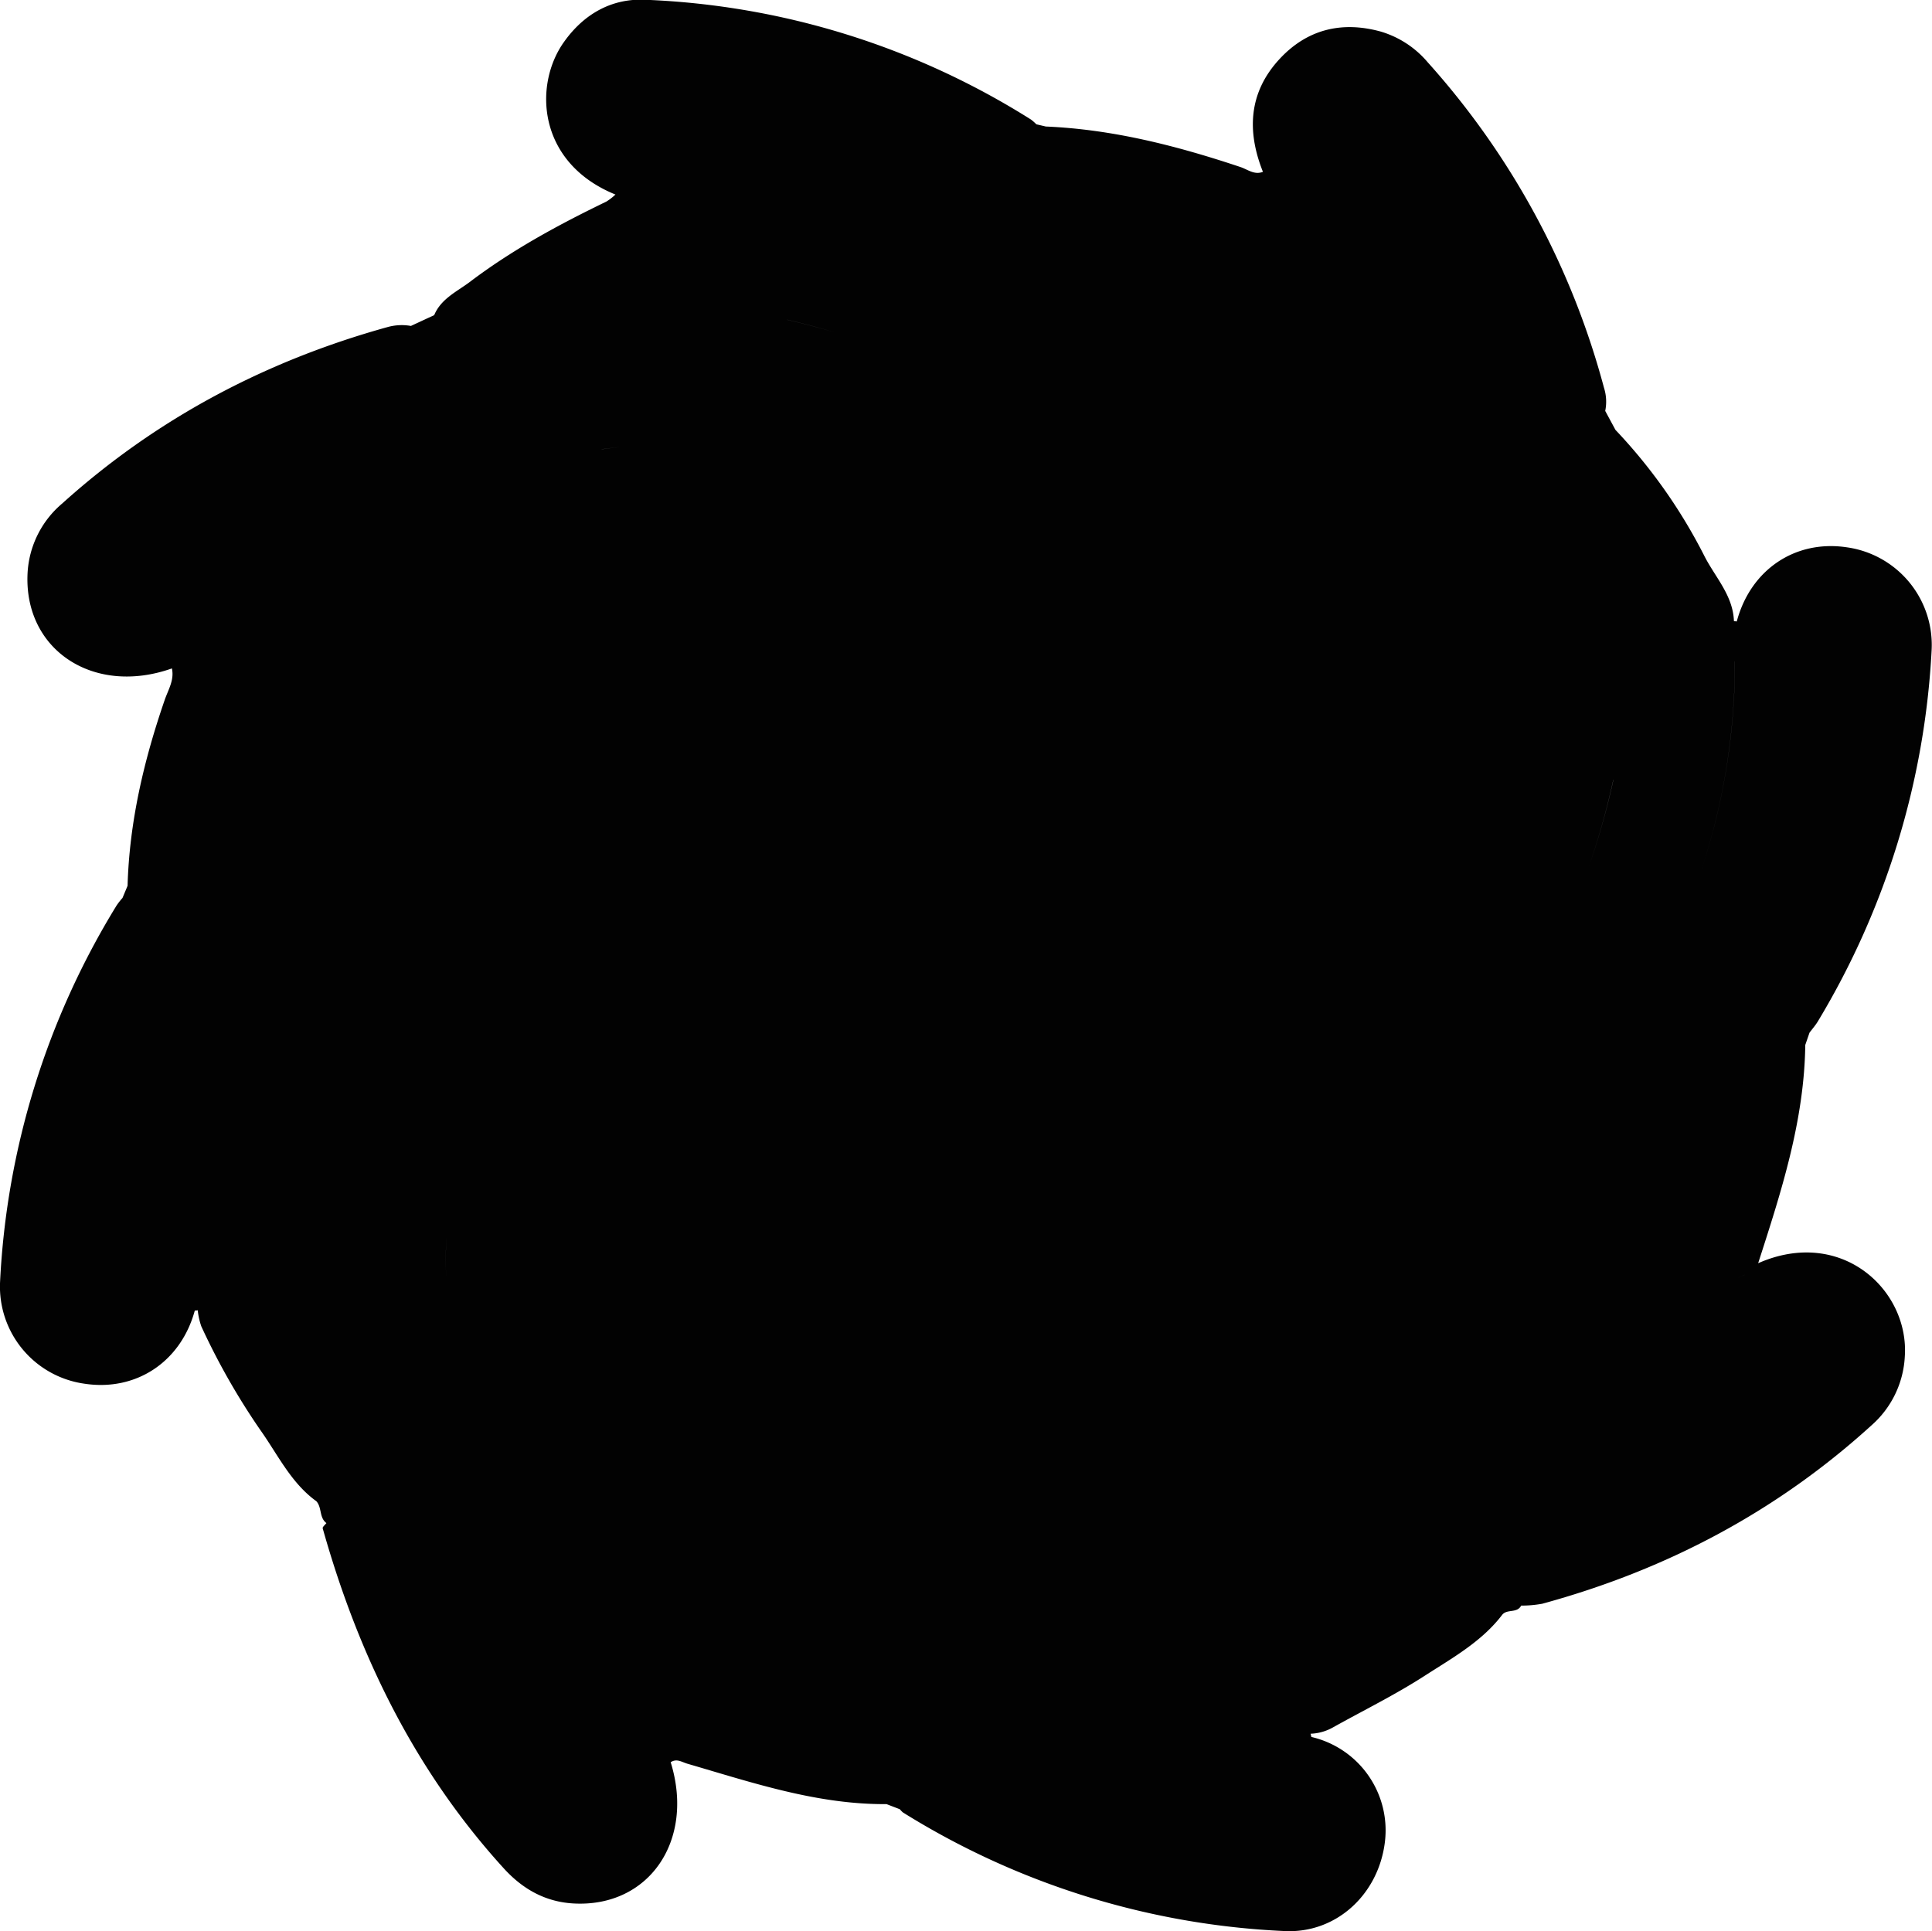 <svg id="Layer_0_Image" data-name="Layer 0 Image" xmlns="http://www.w3.org/2000/svg" viewBox="0 0 407.53 407.44"><defs><style>.cls-1{fill:#020202}</style></defs><title>Swirl-85 (перенесено)</title><g id="Layer_2" data-name="Layer 2"><path class="cls-1" d="M478.93 267.17c.59-.79 1.25-1.54 1.76-2.38a168.72 168.72 0 0 0 24-78.29 20.8 20.8 0 0 0-17.89-21.73c-10.89-1.63-20.3 4.72-23.21 15.64l-.6-.07c-.19-5.45-4-9.3-6.27-13.81A112.74 112.74 0 0 0 438 140l-2.16-4a1.37 1.37 0 0 1-1.55-.56 1.37 1.37 0 0 0 1.55.56 9.69 9.69 0 0 0-.27-4.92 167.16 167.16 0 0 0-37.19-68.65 20.63 20.63 0 0 0-9.89-6.46c-8.28-2.28-15.61-.45-21.41 5.86-6.44 7-6.87 15.15-3.44 23.73-1.79.71-3.17-.47-4.71-1C345.56 80.09 332 76.6 317.84 76l-2-.47a9.44 9.44 0 0 0-1.13-1 164.53 164.53 0 0 0-81.46-25.27c-7-.3-12.84 3-17 8.84-6.54 9.08-5.68 25.56 10.81 32.25a11.55 11.55 0 0 1-1.94 1.5c-10.09 4.88-19.92 10.21-28.86 17-2.68 2-6 3.5-7.43 6.94l-4.91 2.28a9.19 9.19 0 0 1-2.42 3.12 9.19 9.19 0 0 0 2.42-3.12 11.13 11.13 0 0 0-4.93.24c-25.73 7.14-48.75 19.29-68.63 37.22a20.65 20.65 0 0 0-7.31 14.79c-.76 16.16 14 25.83 30.45 20 .54 2.46-.77 4.48-1.52 6.65-4.38 12.72-7.45 25.7-7.83 39.21l-1.07 2.56a16.31 16.31 0 0 0-1.22 1.55 167.28 167.28 0 0 0-24.61 79.52 20.68 20.68 0 0 0 17.75 21.4c10.9 1.69 20.38-4.57 23.33-15.42a2.91 2.91 0 0 0 .62-.06 15.1 15.1 0 0 0 .75 3.38A146 146 0 0 0 152.16 351c3.69 5.19 6.46 11.15 11.8 15 1.22 1.31.58 3.47 2.13 4.62a4.45 4.45 0 0 1 3.1 2 4.45 4.45 0 0 0-3.1-2c-.27.37-.86.83-.78 1.11 7.52 26.7 19.39 51.09 38.23 71.77 4 4.38 8.78 7.05 14.73 7.37 15.88.85 25.56-13.3 20.44-29.8 1.32-.86 2.37 0 3.64.35 13.72 4 27.33 8.6 41.89 8.49l2.81 1.08a4.12 4.12 0 0 0 .69.7 166.07 166.07 0 0 0 80.49 25c10.81.53 19.68-7.63 21.11-18.59a20.22 20.22 0 0 0-15.49-22.36 6.17 6.17 0 0 0-.16-.68 10.29 10.29 0 0 0 4.75-1.35c6.47-3.61 13.15-6.89 19.36-10.9 5.8-3.74 12-7.18 16.31-12.84 1-1.27 3.14-.27 4-1.94a24.37 24.37 0 0 0 4.44-.39c26.1-7.12 49.42-19.4 69.48-37.66a20.72 20.72 0 0 0 7-14.44c1-14.08-13.38-27.47-30.93-19.74 4.84-15 9.73-30 9.94-46.05zM274.07 119.65zm-10.8-2.89q5.08 1.17 10 2.66-4.92-1.48-9.99-2.65zm-39.12 27.32q2-.26 4.08-.48-2.03.22-4.07.49zm-32.77 166.3c-.12 3.08-.15 6.15 0 9.24-.15-3.09-.13-6.17 0-9.24zm274.68 7.7h-.25.25zm-.75.18a5.94 5.94 0 0 0-1.47.68 5.94 5.94 0 0 1 1.46-.68zm-2.11-129.43a139.11 139.11 0 0 1-7.47 45.17 139.11 139.11 0 0 0 7.46-45.18zm-25.64 25a159.33 159.33 0 0 1-5.25 18.52 159.22 159.22 0 0 0 5.24-18.55zM363.85 86.58a.54.54 0 0 1-.27-.54.54.54 0 0 0 .27.54zm-114.26-4q-5.35 1.61-10.64 3.56 5.28-1.91 10.63-3.52zM134.38 190.33a.6.6 0 0 1-.32.08.6.6 0 0 0 .32-.08zm.79-1.43a1.1 1.1 0 0 0-.31.34 1.1 1.1 0 0 1 .31-.34z" transform="translate(-97.24 -49.31)" id="Layer_3" data-name="Layer 3"/></g></svg>